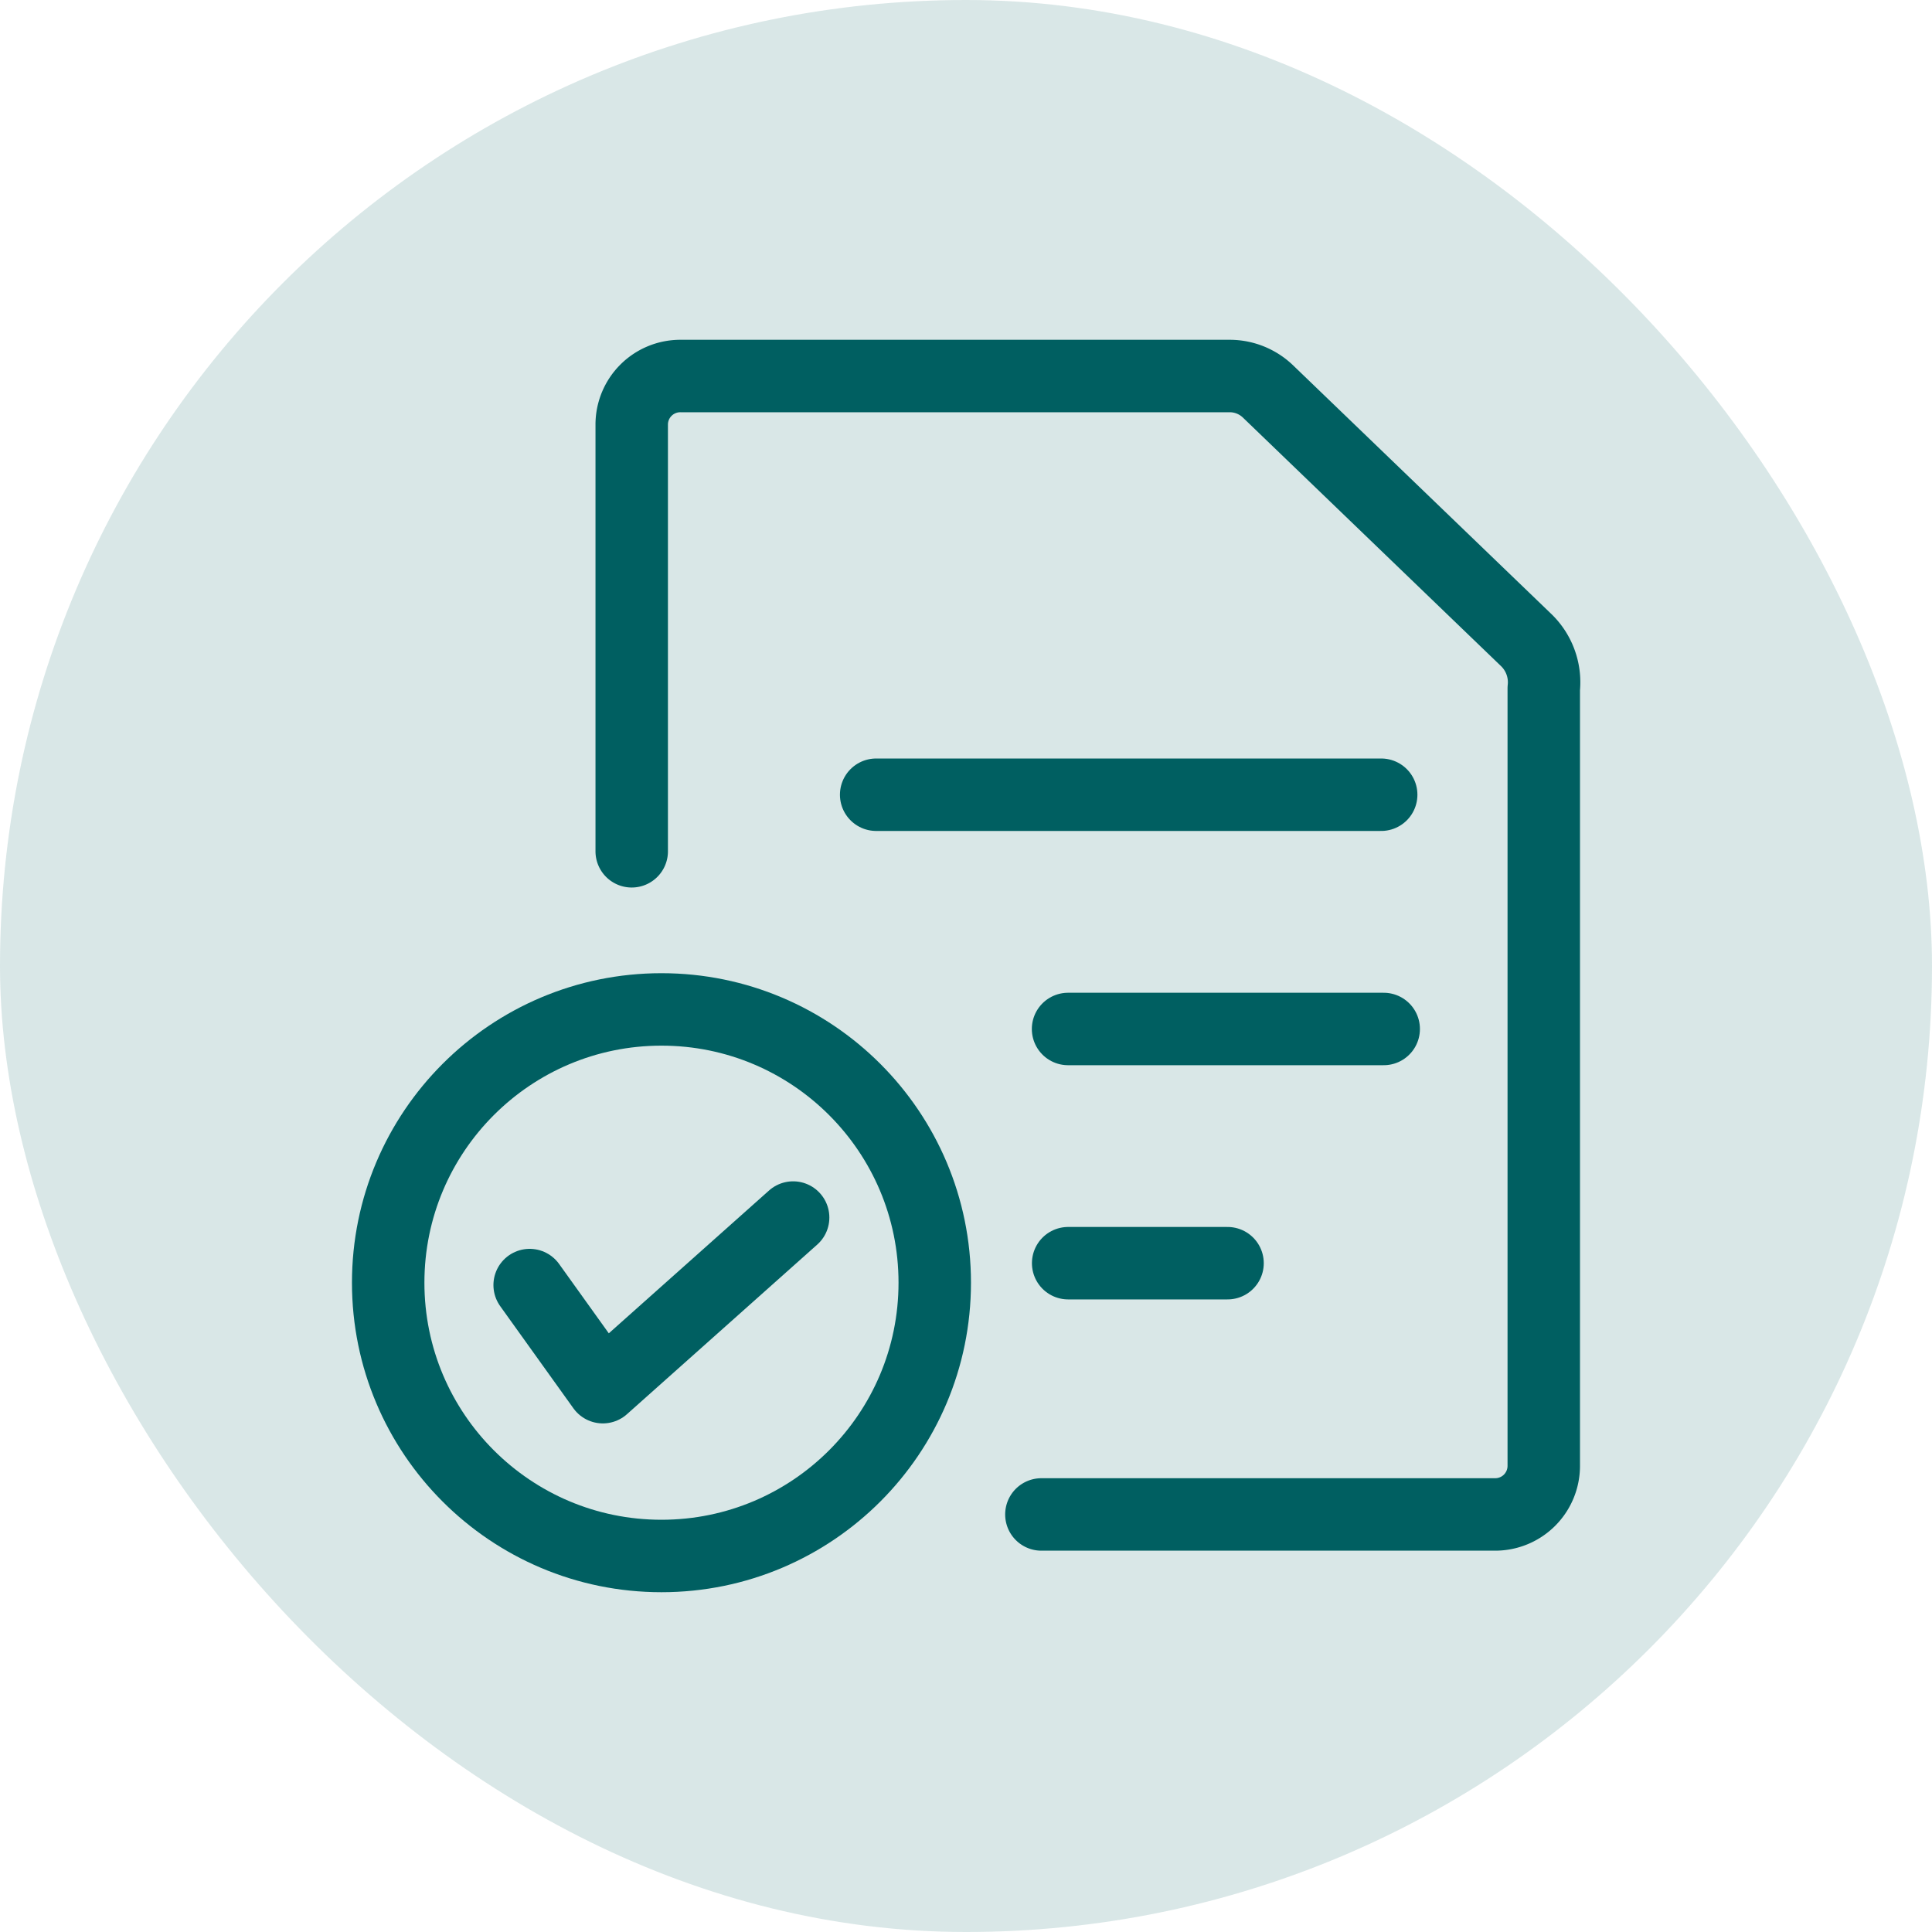 <svg xmlns="http://www.w3.org/2000/svg" width="40" height="40" viewBox="0 0 40 40">
  <g id="ServDetailsFile2" transform="translate(2 2)">
    <rect id="base" width="40" height="40" rx="20" transform="translate(-2 -2)" fill="#005f61" opacity="0.15"/>
    <g id="Group_56329" data-name="Group 56329" transform="translate(6.037 5.785)">
      <line id="Line_397" data-name="Line 397" x2="10.456" transform="translate(10.103 8.669)" fill="none" stroke="#005f61" stroke-linecap="round" stroke-linejoin="round" stroke-width="1.5"/>
      <line id="Line_1170" data-name="Line 1170" x2="6.535" transform="translate(14.076 13.519)" fill="none" stroke="#005f61" stroke-linecap="round" stroke-linejoin="round" stroke-width="1.5"/>
      <line id="Line_1171" data-name="Line 1171" x2="3.3" transform="translate(14.078 18.368)" fill="none" stroke="#005f61" stroke-linecap="round" stroke-linejoin="round" stroke-width="1.5"/>
      <path id="Path_123271" data-name="Path 123271" d="M245.216,337.93H254.6a1.006,1.006,0,0,0,1.017-1v-16.1a1.215,1.215,0,0,0-.378-1.017l-5.331-5.133a1.144,1.144,0,0,0-.794-.32H237.751a1.006,1.006,0,0,0-1.017,1V324.2" transform="translate(-231.692 -314.36)" fill="rgba(0,0,0,0)" stroke="#005f61" stroke-linecap="round" stroke-linejoin="round" stroke-width="1.5"/>
      <ellipse id="Ellipse_11262" data-name="Ellipse 11262" cx="5.658" cy="5.658" rx="5.658" ry="5.658" transform="translate(0 13.114)" fill="none" stroke="#005f61" stroke-linecap="round" stroke-linejoin="round" stroke-width="1.5"/>
      <path id="Path_125000" data-name="Path 125000" d="M-10497.76,3752.3l1.515,2.114,3.94-3.512" transform="translate(10500.689 -3733.479)" fill="none" stroke="#005f61" stroke-linecap="round" stroke-linejoin="round" stroke-width="1.5"/>
    </g>
  </g>
</svg>
